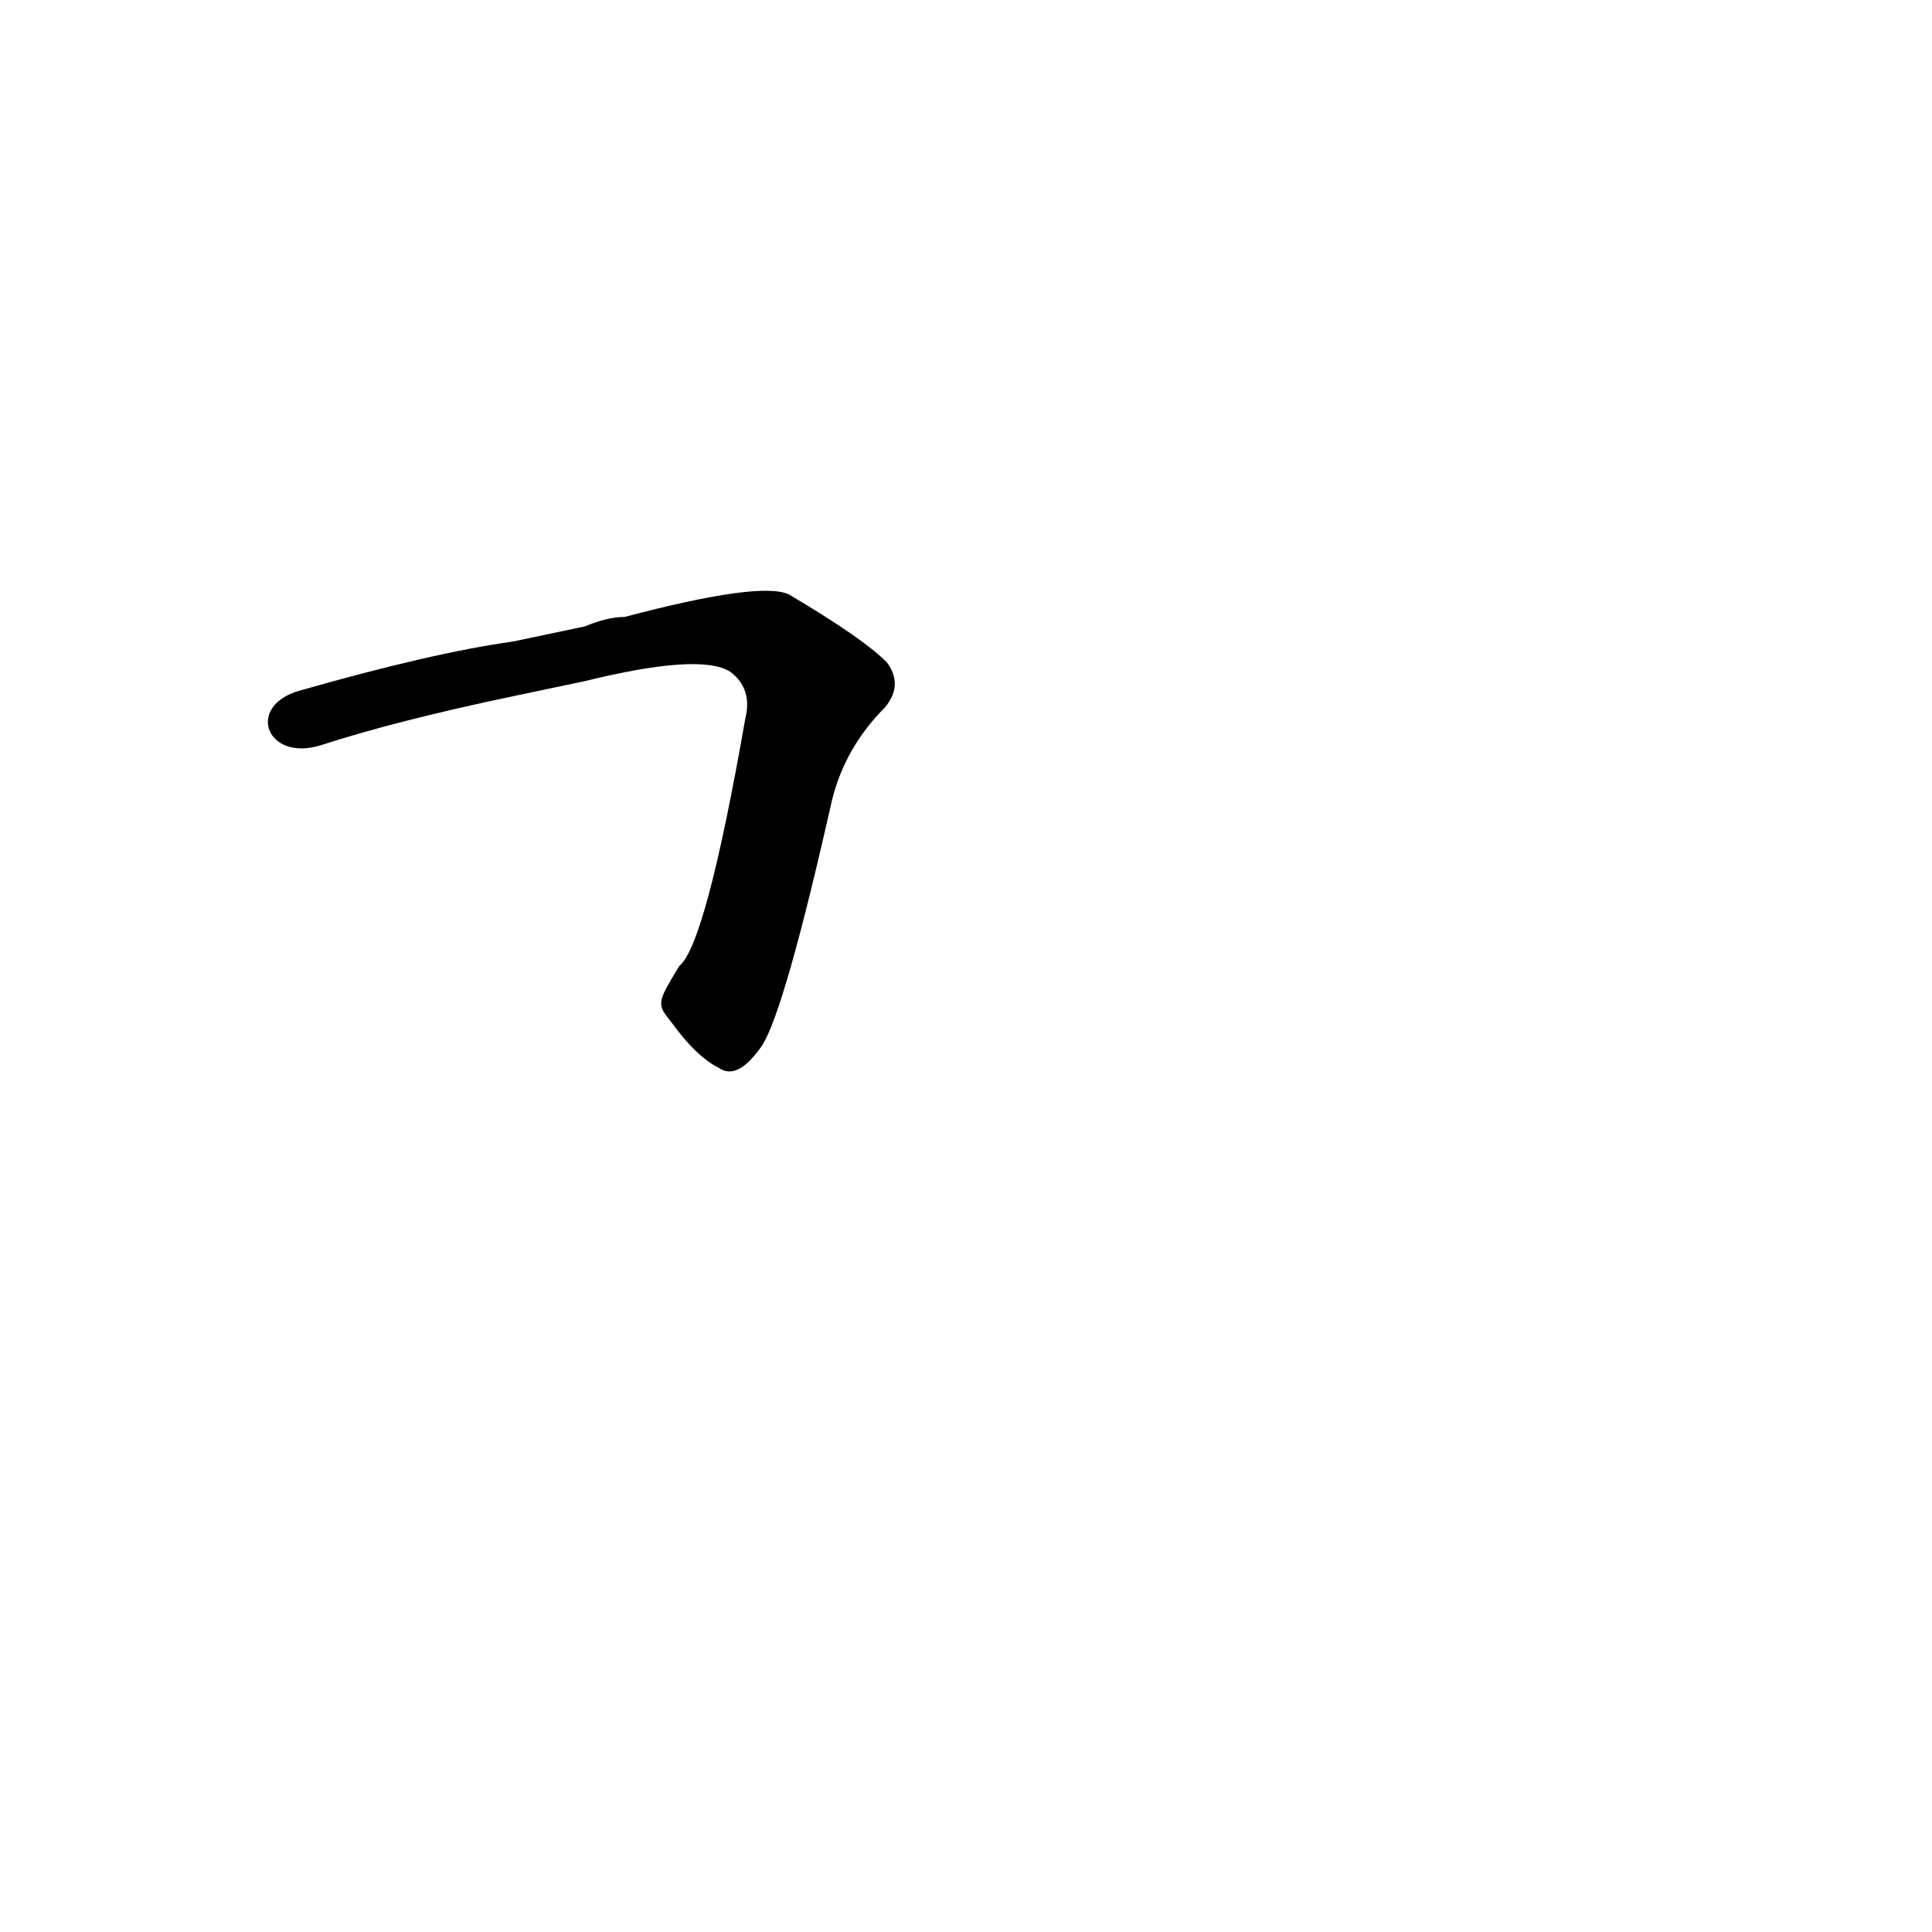 <?xml version='1.0' encoding='utf-8'?>
<svg xmlns="http://www.w3.org/2000/svg" version="1.1" viewBox="0 0 1024 1024"><g transform="scale(1, -1) translate(0, -900)"><path d="M 356 358 Q 369 340 381 334 Q 391 327 404 346 Q 416 365 441 476 Q 448 504 469 525 Q 479 537 470 549 Q 457 562 418 585 Q 403 592 331 573 Q 322 573 310 568 L 272 560 Q 229 554 159 534 C 130 526 141 496 170 505 Q 210 518 272 531 L 310 539 Q 371 554 387 544 Q 399 535 395 519 Q 374 399 360 388 C 348 368 348 368 356 358 Z" fill="black" /></g></svg>